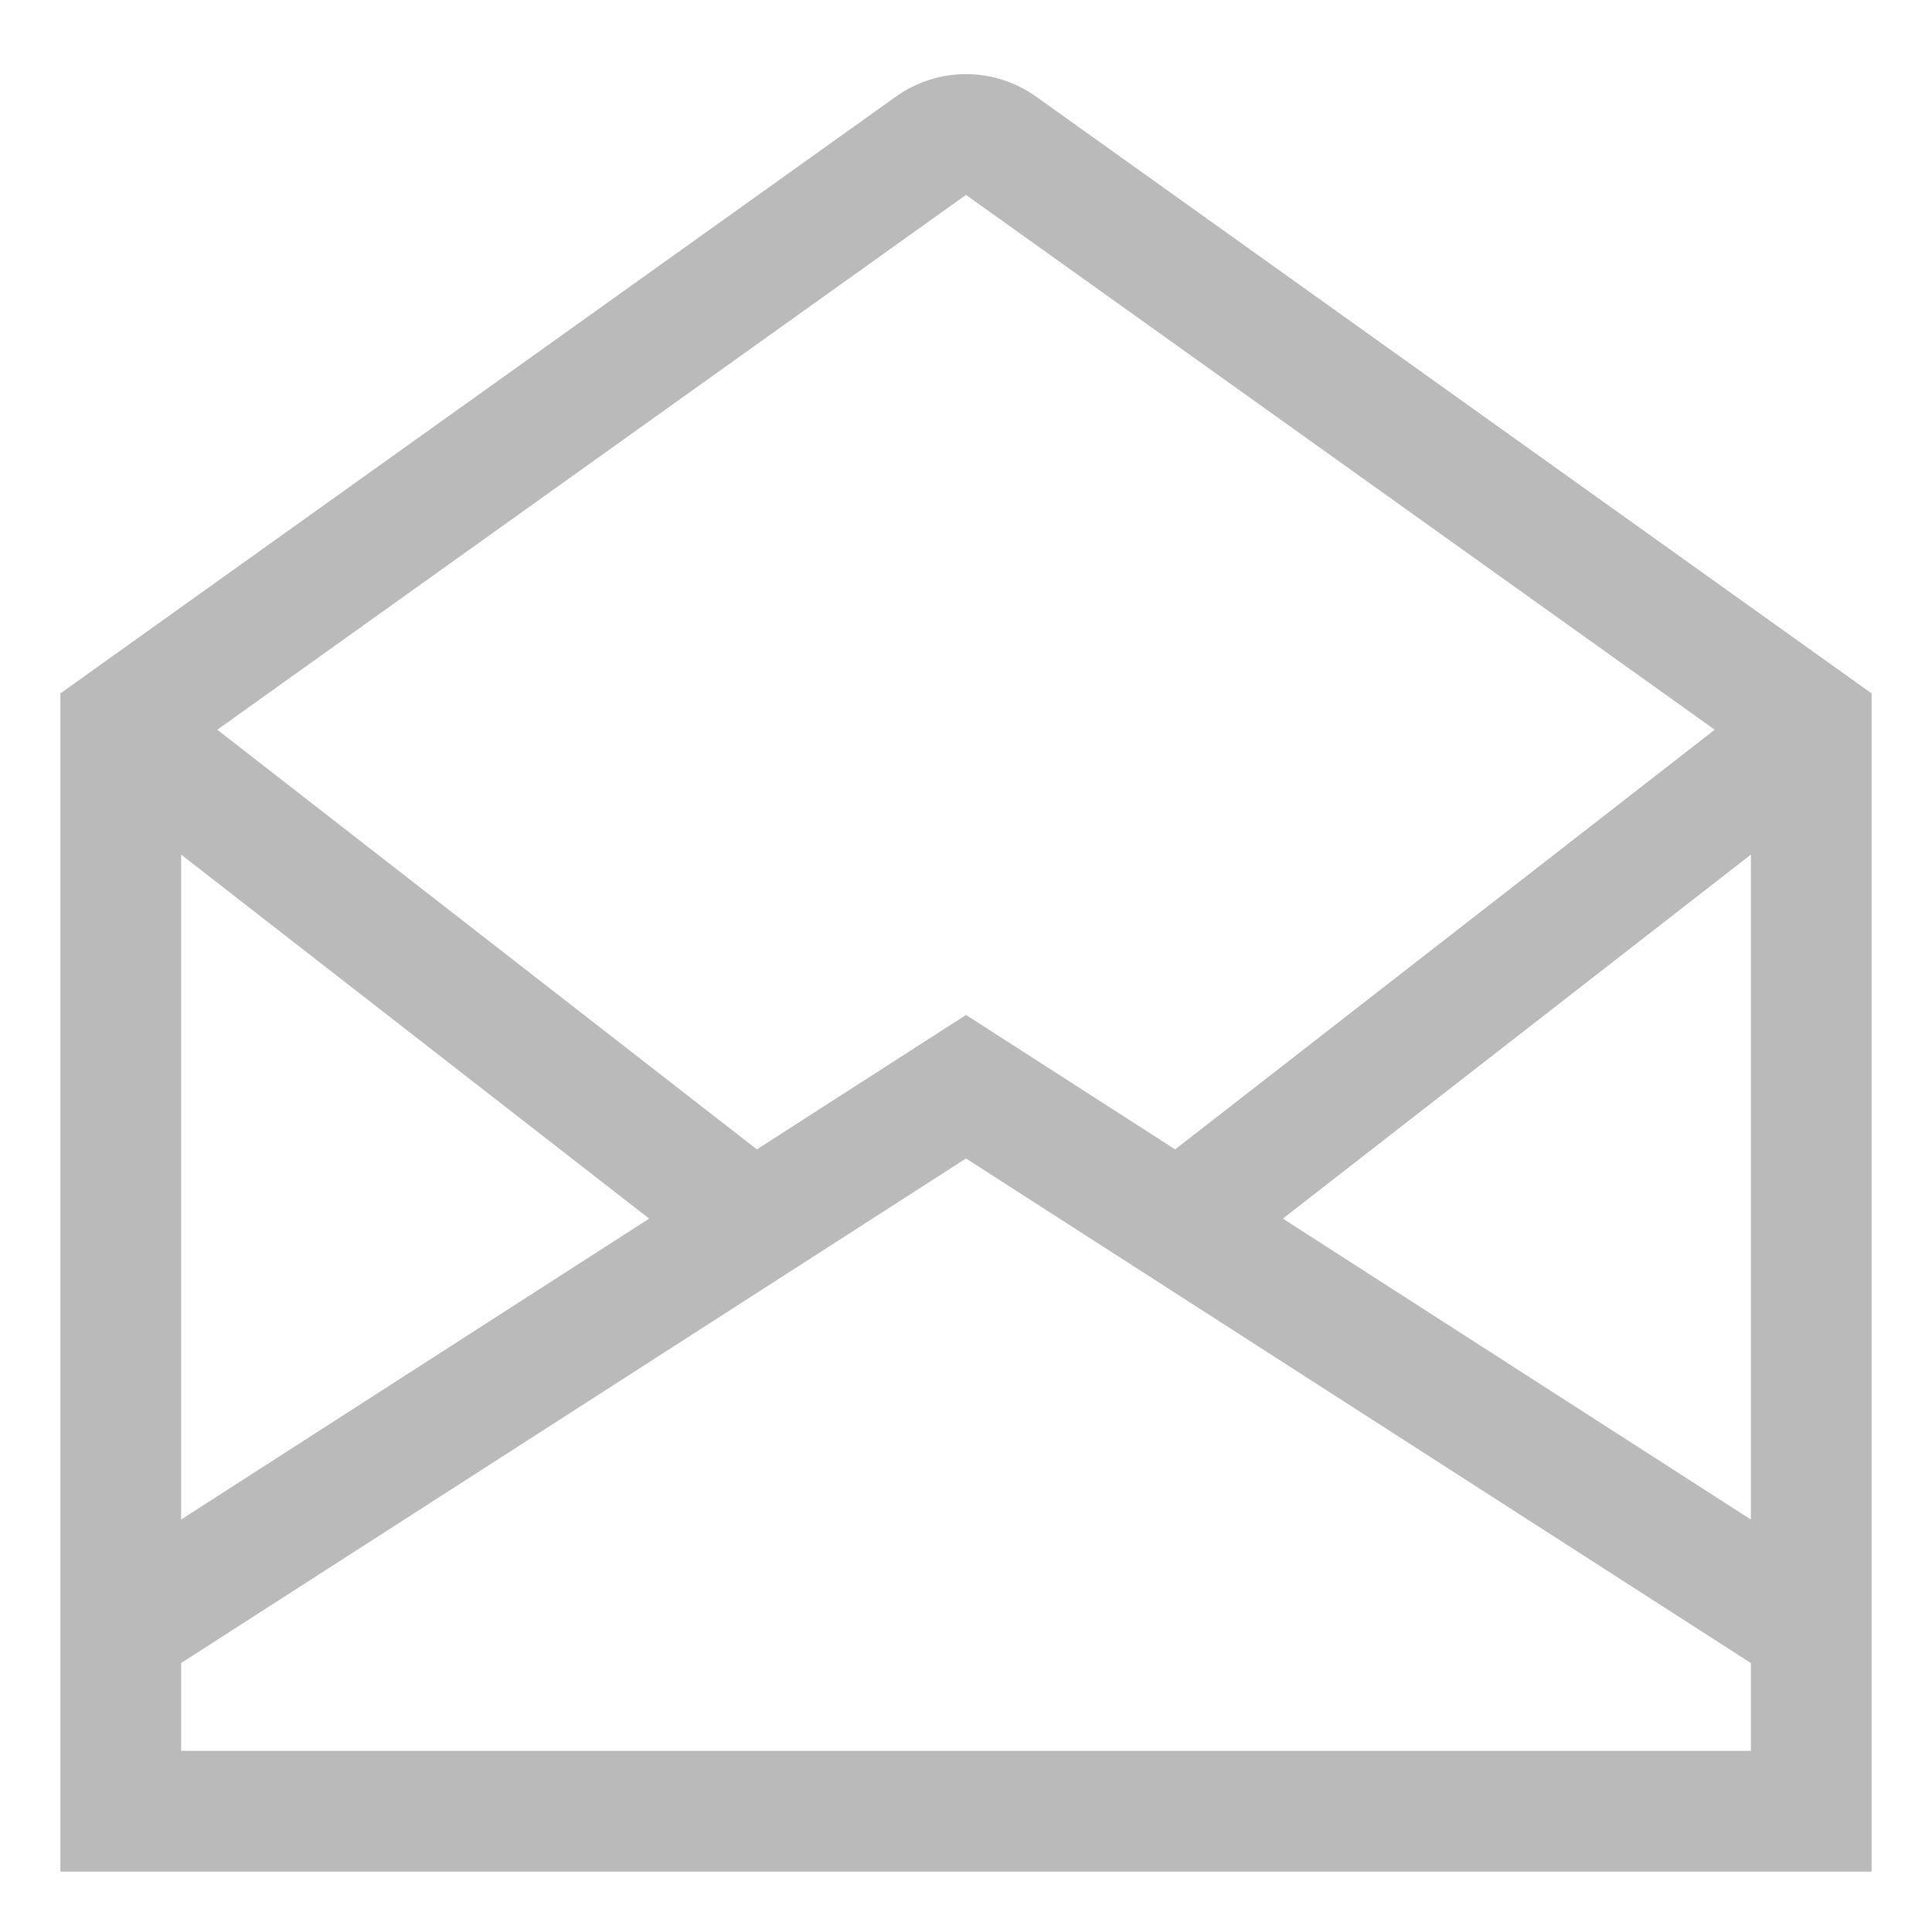 <svg width="24" height="24" viewBox="0 0 24 24" fill="none" xmlns="http://www.w3.org/2000/svg">
<path d="M12.872 1.201C12.617 1.019 12.313 0.921 12 0.921C11.687 0.921 11.383 1.019 11.128 1.201L0.75 8.614V23.25H23.25V8.614L12.872 1.201ZM21.75 18.876L15.936 15.138L21.75 10.616V18.876ZM12 2.421L21.301 9.065L14.598 14.278L12 12.608L9.402 14.278L2.699 9.065L12 2.421ZM2.25 10.616L8.064 15.138L2.25 18.876V10.616ZM21.75 21.75H2.25V20.659L12 14.391L21.75 20.659V21.75Z" fill="#BABABA"/>
</svg>
